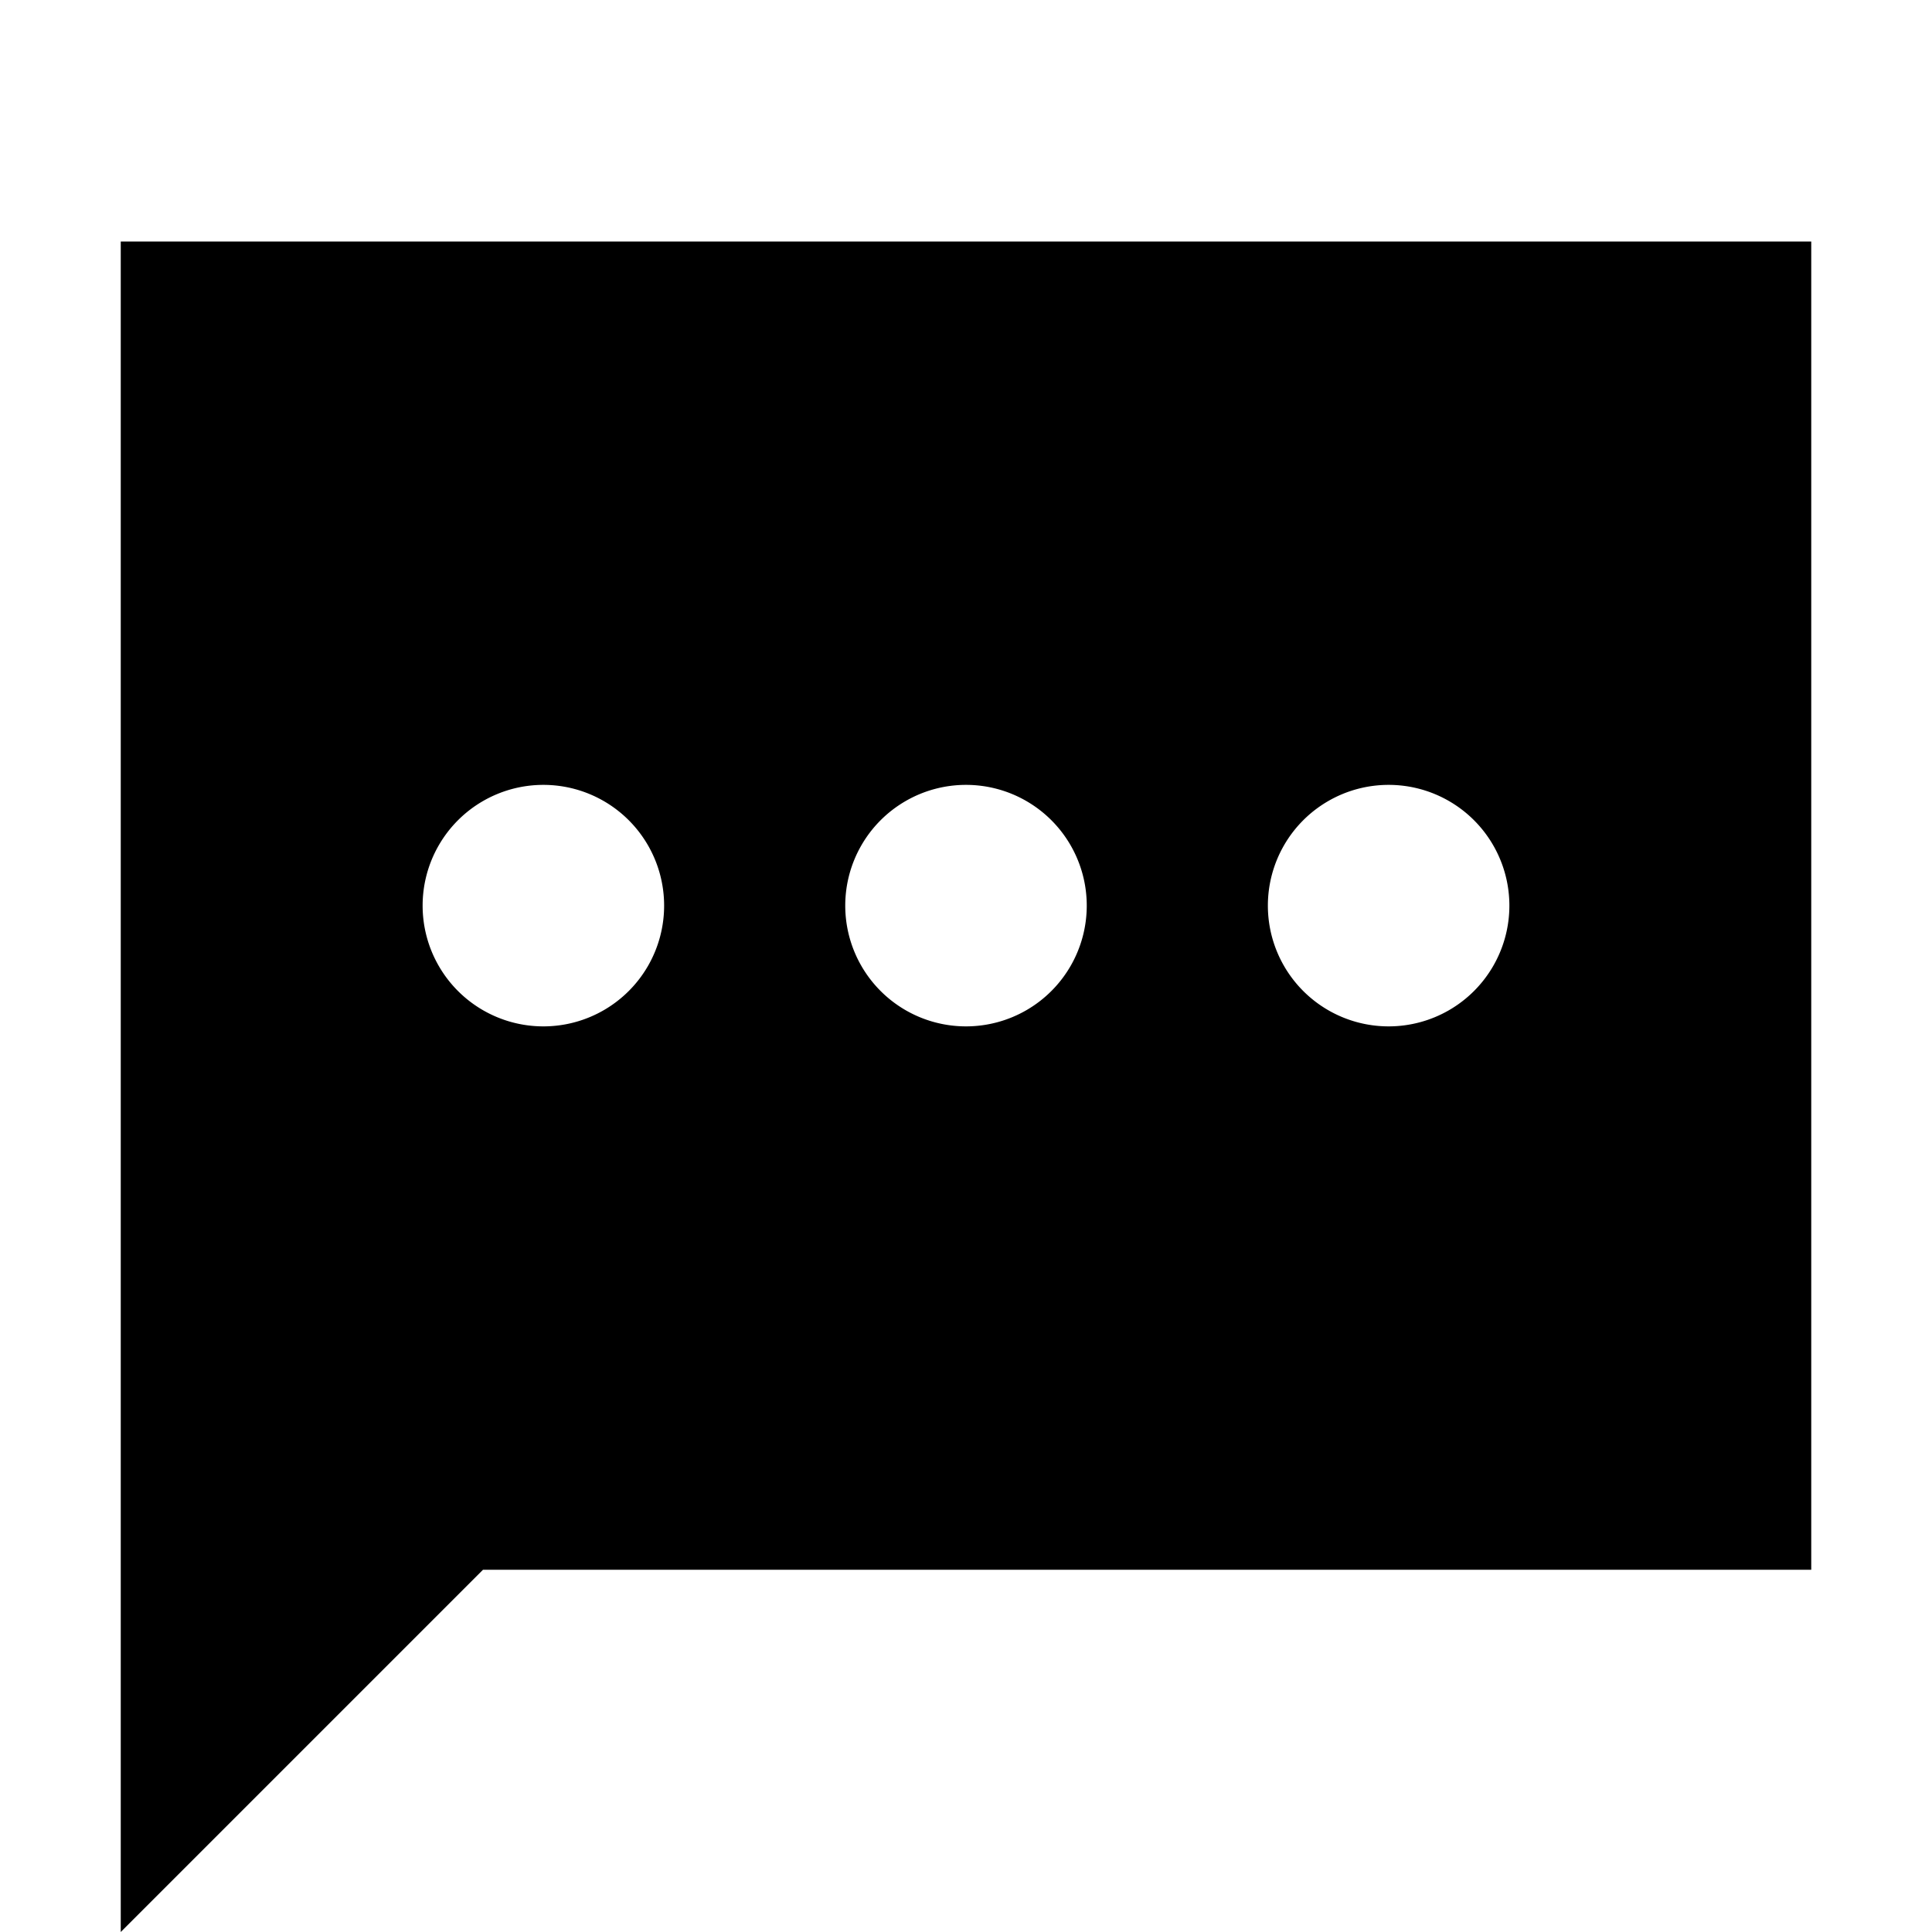<svg xmlns="http://www.w3.org/2000/svg" width="16" height="16" fill="currentColor" viewBox="0 0 16 16">
  <path fill-rule="evenodd" d="M1 2h14v11H4l-3 3V2Zm8 5.5a1 1 0 1 1-2 0 1 1 0 0 1 2 0Zm-4.5 1a1 1 0 1 0 0-2 1 1 0 0 0 0 2Zm8-1a1 1 0 1 1-2 0 1 1 0 0 1 2 0Z" clip-rule="evenodd"/>
</svg>
